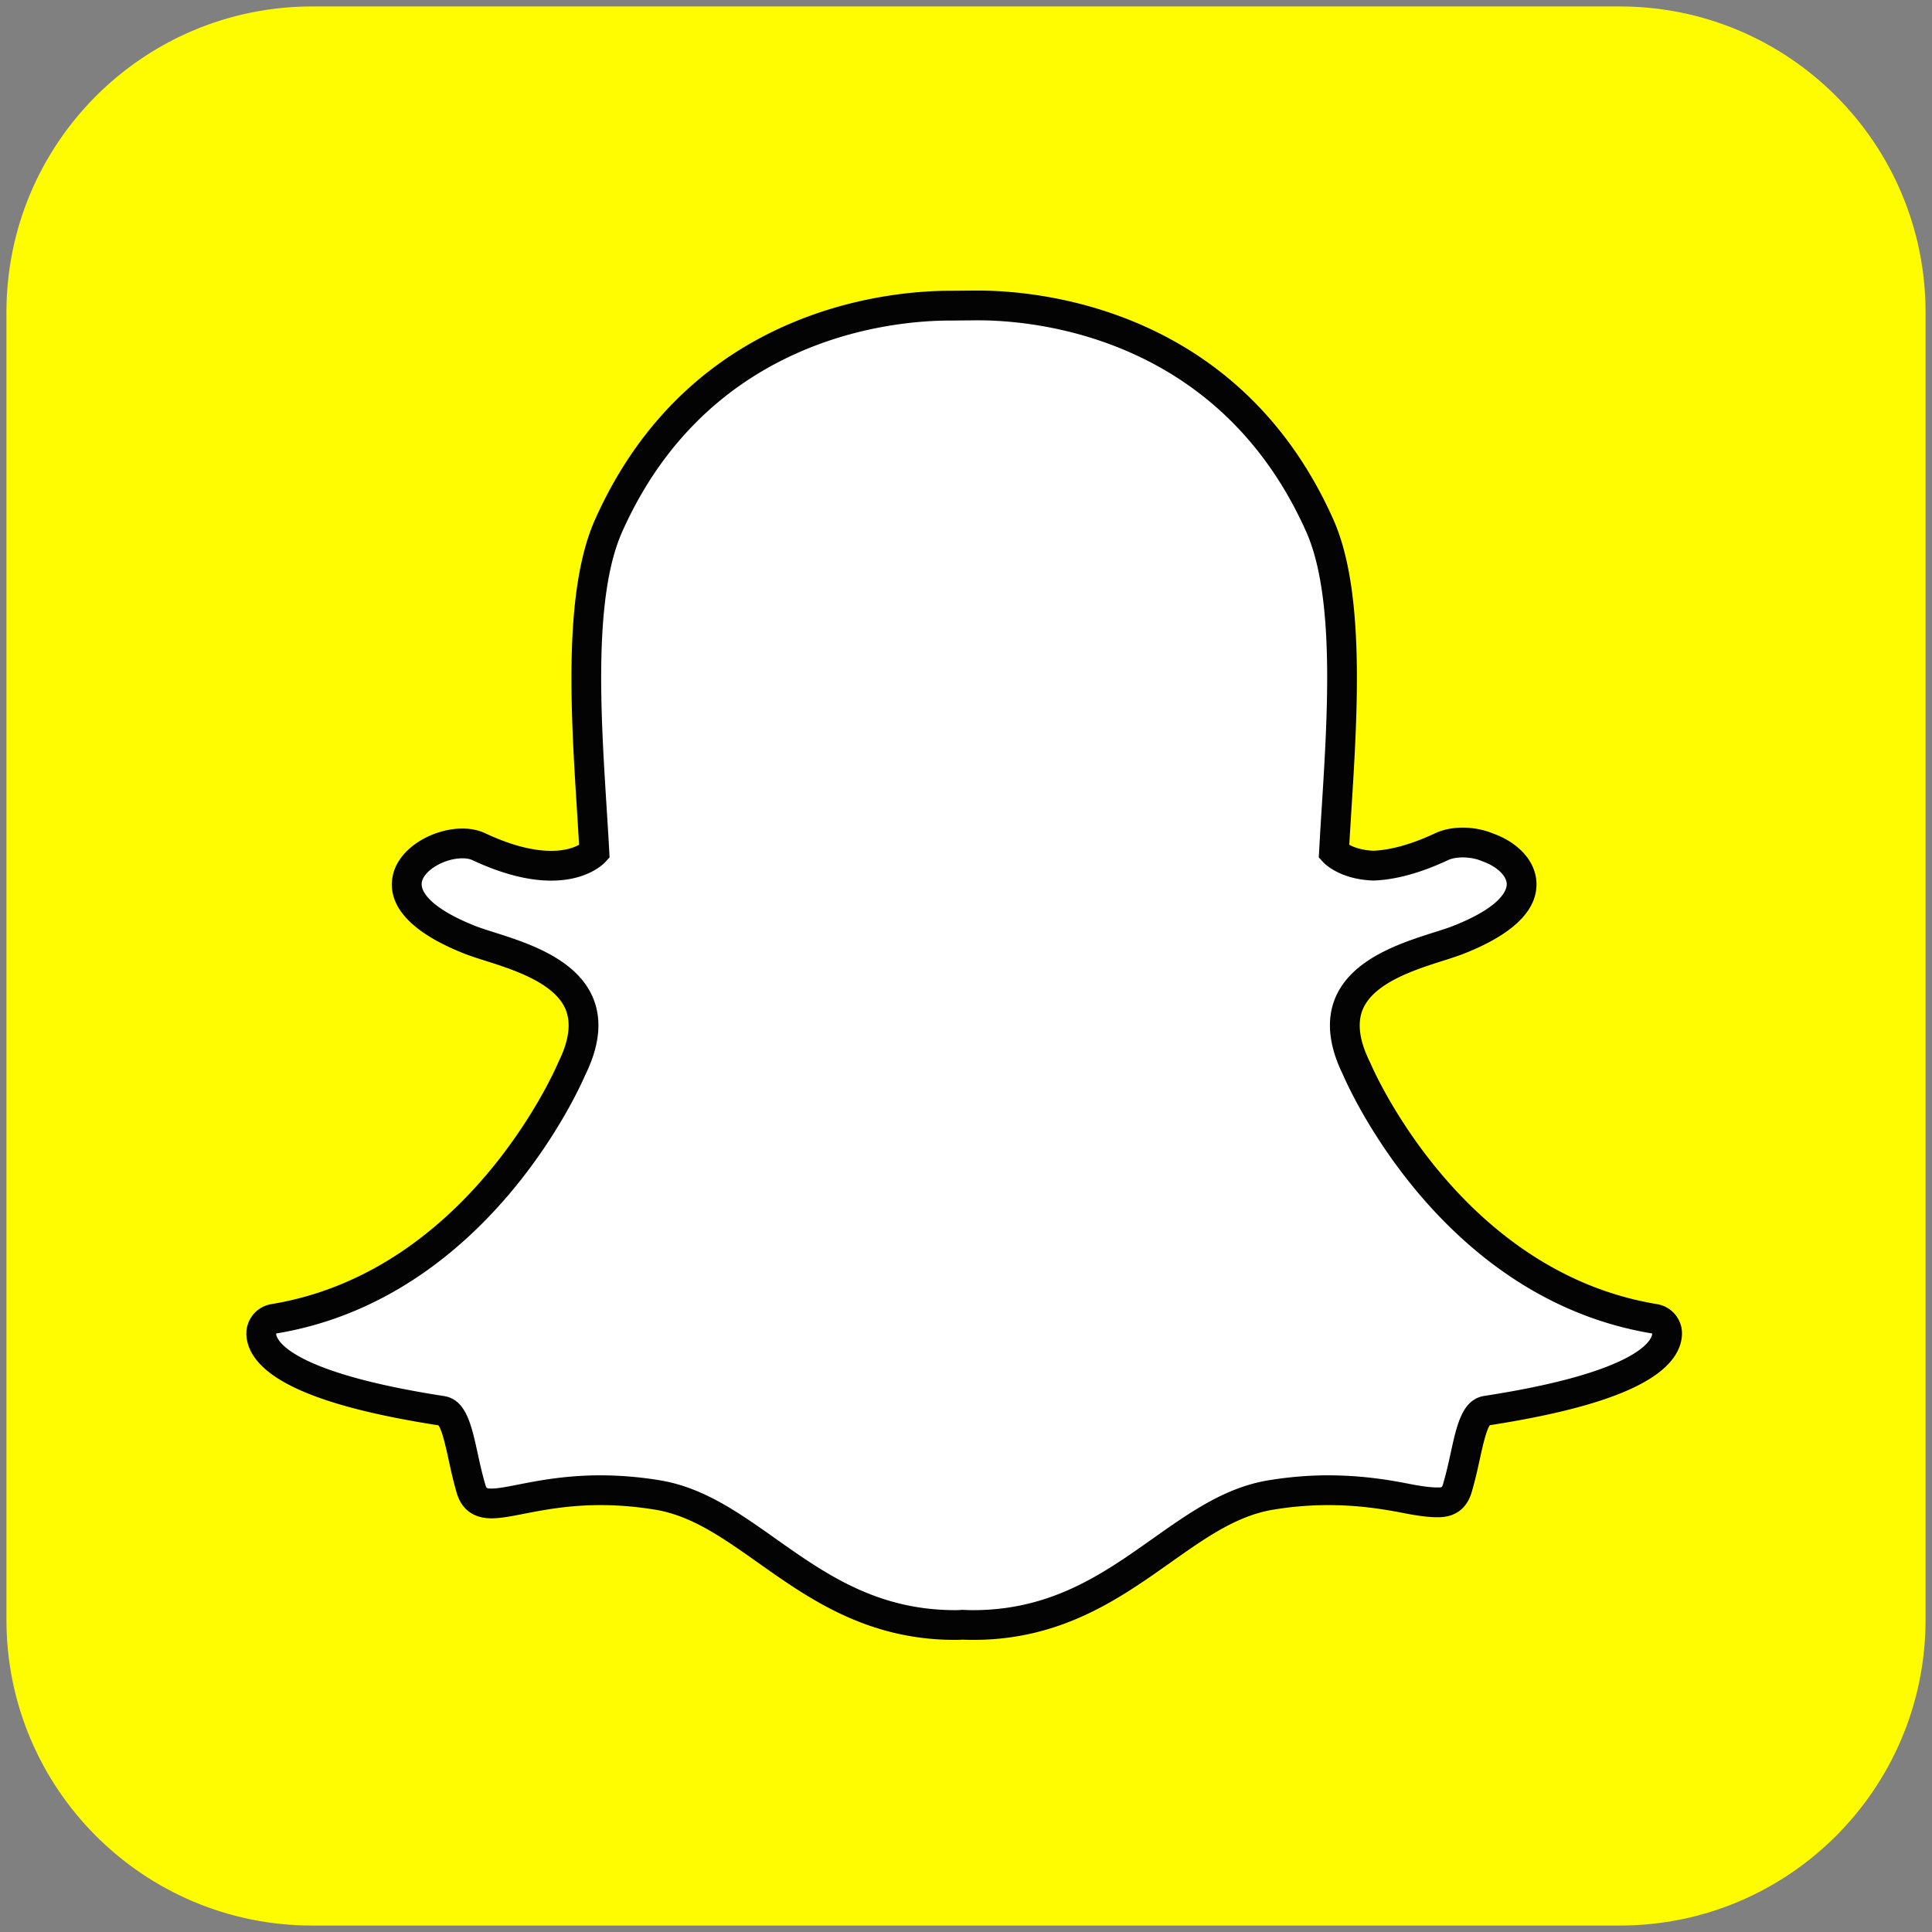 <svg xmlns="http://www.w3.org/2000/svg" height="300" width="300"><rect width="100%" height="100%" fill="#808080" stroke="none"/><path d="M251.517 1C277.737 1 299 22.259 299 48.487v203.03c0 26.22-21.263 47.483-47.483 47.483H48.487C22.263 299 1 277.737 1 251.517V48.487C1 22.26 22.263 1 48.487 1h203.03z" fill="#fffc00"/><path d="M151.095 252.332c-.564 0-1.114-.018-1.67-.044-.353.03-.72.044-1.088.044-12.932 0-21.232-5.866-29.261-11.543-5.542-3.916-10.774-7.614-16.936-8.64a54.6 54.6 0 00-8.89-.748c-5.215 0-9.323.804-12.326 1.39-1.822.358-3.396.664-4.593.664-1.25 0-2.6-.27-3.19-2.281-.512-1.744-.88-3.427-1.238-5.062-.917-4.195-1.569-6.779-3.326-7.05-20.511-3.168-26.385-7.49-27.692-10.555a3.907 3.907 0 01-.315-1.31 2.305 2.305 0 011.932-2.41c31.53-5.191 45.669-37.42 46.259-38.789.013-.035.03-.074.048-.109 1.932-3.912 2.308-7.308 1.128-10.092-2.164-5.096-9.222-7.338-13.895-8.82-1.14-.363-2.224-.703-3.08-1.044-9.324-3.685-10.097-7.465-9.73-9.393.625-3.287 5.013-5.577 8.566-5.577.97 0 1.827.175 2.549.512 4.195 1.962 7.972 2.958 11.237 2.958 4.506 0 6.472-1.892 6.713-2.141-.118-2.133-.258-4.362-.402-6.665-.94-14.904-2.107-33.432 2.613-44.004 14.135-31.692 44.11-34.157 52.96-34.157.227 0 3.88-.04 3.88-.04h.525c8.868 0 38.912 2.466 53.056 34.18 4.716 10.576 3.549 29.117 2.609 44.012l-.04.651a682.032 682.032 0 00-.362 6.018c.227.232 2.037 1.972 6.119 2.129h.004c3.108-.118 6.674-1.11 10.59-2.941 1.145-.538 2.422-.652 3.287-.652 1.329 0 2.67.258 3.785.721l.07.031c3.164 1.123 5.24 3.34 5.284 5.66.044 2.185-1.626 5.468-9.803 8.698-.848.336-1.932.677-3.082 1.044-4.676 1.482-11.73 3.724-13.894 8.82-1.18 2.784-.804 6.176 1.128 10.088.017.04.035.074.052.113.586 1.368 14.712 33.589 46.26 38.786a2.314 2.314 0 011.93 2.408 3.897 3.897 0 01-.323 1.32c-1.302 3.042-7.167 7.36-27.683 10.529-1.679.257-2.33 2.443-3.33 7.023-.363 1.665-.73 3.304-1.238 5.027-.437 1.494-1.368 2.194-2.937 2.194h-.253c-1.088 0-2.631-.197-4.59-.582-3.474-.677-7.368-1.302-12.325-1.302-2.893 0-5.887.249-8.898.747-6.154 1.027-11.381 4.716-16.915 8.628-8.042 5.69-16.342 11.556-29.279 11.556" fill="#fff"/><path d="M151.872 49.738c8.396 0 37.317 2.255 50.945 32.81 4.488 10.057 3.339 28.283 2.417 42.924a618.285 618.285 0 00-.402 6.727l-.053.922.62.69c.246.276 2.58 2.715 7.767 2.916l.088.004.083-.004c3.43-.131 7.295-1.193 11.495-3.16.612-.289 1.438-.429 2.307-.429.993 0 2.046.184 2.916.551l.13.053c2.2.769 3.755 2.224 3.781 3.54.014.747-.546 3.422-8.343 6.503-.765.302-1.77.621-2.933.988-5.074 1.613-12.74 4.043-15.323 10.118-1.451 3.431-1.058 7.474 1.184 12.02.922 2.146 15.402 34.781 48.007 40.153a1.524 1.524 0 01-.135.524c-.55 1.303-4.065 5.796-25.918 9.165-3.422.53-4.257 4.362-5.232 8.82-.345 1.591-.708 3.2-1.197 4.865-.149.503-.175.533-.717.533h-.258c-.966 0-2.443-.2-4.148-.533-3.099-.608-7.342-1.35-12.766-1.35-3.025 0-6.146.266-9.275.782-6.687 1.114-12.129 4.96-17.89 9.03-7.73 5.472-15.73 11.123-27.928 11.123-.528 0-1.049-.018-1.573-.044l-.136-.004-.14.009c-.297.026-.598.039-.908.039-12.199 0-20.197-5.651-27.929-11.12-5.76-4.073-11.202-7.919-17.885-9.033a57.257 57.257 0 00-9.274-.783c-5.424 0-9.668.827-12.771 1.434-1.705.337-3.178.62-4.148.62-.787 0-.804-.043-.97-.616-.49-1.665-.853-3.317-1.198-4.908-.975-4.458-1.818-8.313-5.232-8.842-21.857-3.374-25.367-7.876-25.922-9.174a1.548 1.548 0 01-.131-.533c32.6-5.371 47.085-38.003 48.007-40.157 2.238-4.546 2.636-8.584 1.18-12.015-2.578-6.08-10.244-8.51-15.323-10.123-1.163-.367-2.168-.686-2.929-.988-6.59-2.605-8.614-5.223-8.308-6.813.345-1.832 3.523-3.694 6.294-3.694.62 0 1.167.096 1.569.289 4.501 2.106 8.614 3.177 12.216 3.177 5.664 0 8.19-2.635 8.457-2.937l.616-.686-.052-.918c-.114-2.15-.258-4.397-.402-6.718-.923-14.646-2.072-32.858 2.417-42.92 13.575-30.441 42.351-32.788 50.848-32.788.21 0 3.903-.035 3.903-.035.157-.004.323-.004.502-.004m0-4.62h-.555s-3.57.035-3.855.035c-9.195 0-40.363 2.565-55.065 35.529-4.948 11.093-3.764 29.93-2.81 45.066.113 1.783.23 3.636.331 5.428-.76.42-2.15.944-4.335.944-2.92 0-6.368-.918-10.254-2.74-1.031-.481-2.22-.726-3.531-.726-4.55 0-9.992 2.994-10.835 7.452-.612 3.213.826 7.898 11.15 11.976.93.371 2.05.725 3.234 1.097 4.265 1.355 10.712 3.4 12.465 7.522.904 2.137.542 4.886-1.075 8.164-.035.074-.07.149-.101.227-.568 1.32-14.213 32.426-44.51 37.413a4.626 4.626 0 00-3.864 4.821c.039.704.205 1.399.49 2.076 2.276 5.315 11.865 9.213 29.33 11.923.586.787 1.194 3.575 1.565 5.276.363 1.678.739 3.404 1.276 5.231.525 1.792 1.893 3.934 5.407 3.934 1.42 0 3.099-.328 5.035-.708 2.91-.568 6.897-1.346 11.884-1.346 2.766 0 5.634.24 8.518.716 5.634.94 10.424 4.327 15.966 8.243 7.942 5.617 16.936 11.972 30.604 11.972.375 0 .751-.01 1.127-.04.442.022 1.019.04 1.63.04 13.672 0 22.667-6.355 30.6-11.967 5.554-3.925 10.34-7.308 15.974-8.248a52.481 52.481 0 018.519-.716c4.76 0 8.522.603 11.879 1.258 2.107.416 3.798.625 5.035.625h.258c2.596 0 4.427-1.372 5.153-3.859.529-1.788.905-3.47 1.276-5.175.372-1.696.975-4.471 1.556-5.258 17.47-2.71 27.059-6.6 29.331-11.892a6.21 6.21 0 00.499-2.09 4.62 4.62 0 00-3.864-4.816c-30.31-4.996-43.947-36.097-44.51-37.417a2.559 2.559 0 00-.106-.223c-1.617-3.282-1.975-6.027-1.07-8.164 1.748-4.122 8.195-6.167 12.46-7.518 1.194-.38 2.312-.738 3.235-1.101 7.557-2.985 11.346-6.648 11.267-10.892-.065-3.335-2.662-6.307-6.787-7.78l-.014-.004c-1.385-.577-3.033-.892-4.646-.892-1.105 0-2.74.149-4.27.866-3.592 1.682-6.822 2.6-9.606 2.723-1.85-.083-3.055-.551-3.746-.931.087-1.534.188-3.117.288-4.769l.04-.642c.957-15.145 2.141-34-2.806-45.097-14.712-32.98-45.945-35.546-55.167-35.546" fill="#030303"/></svg>